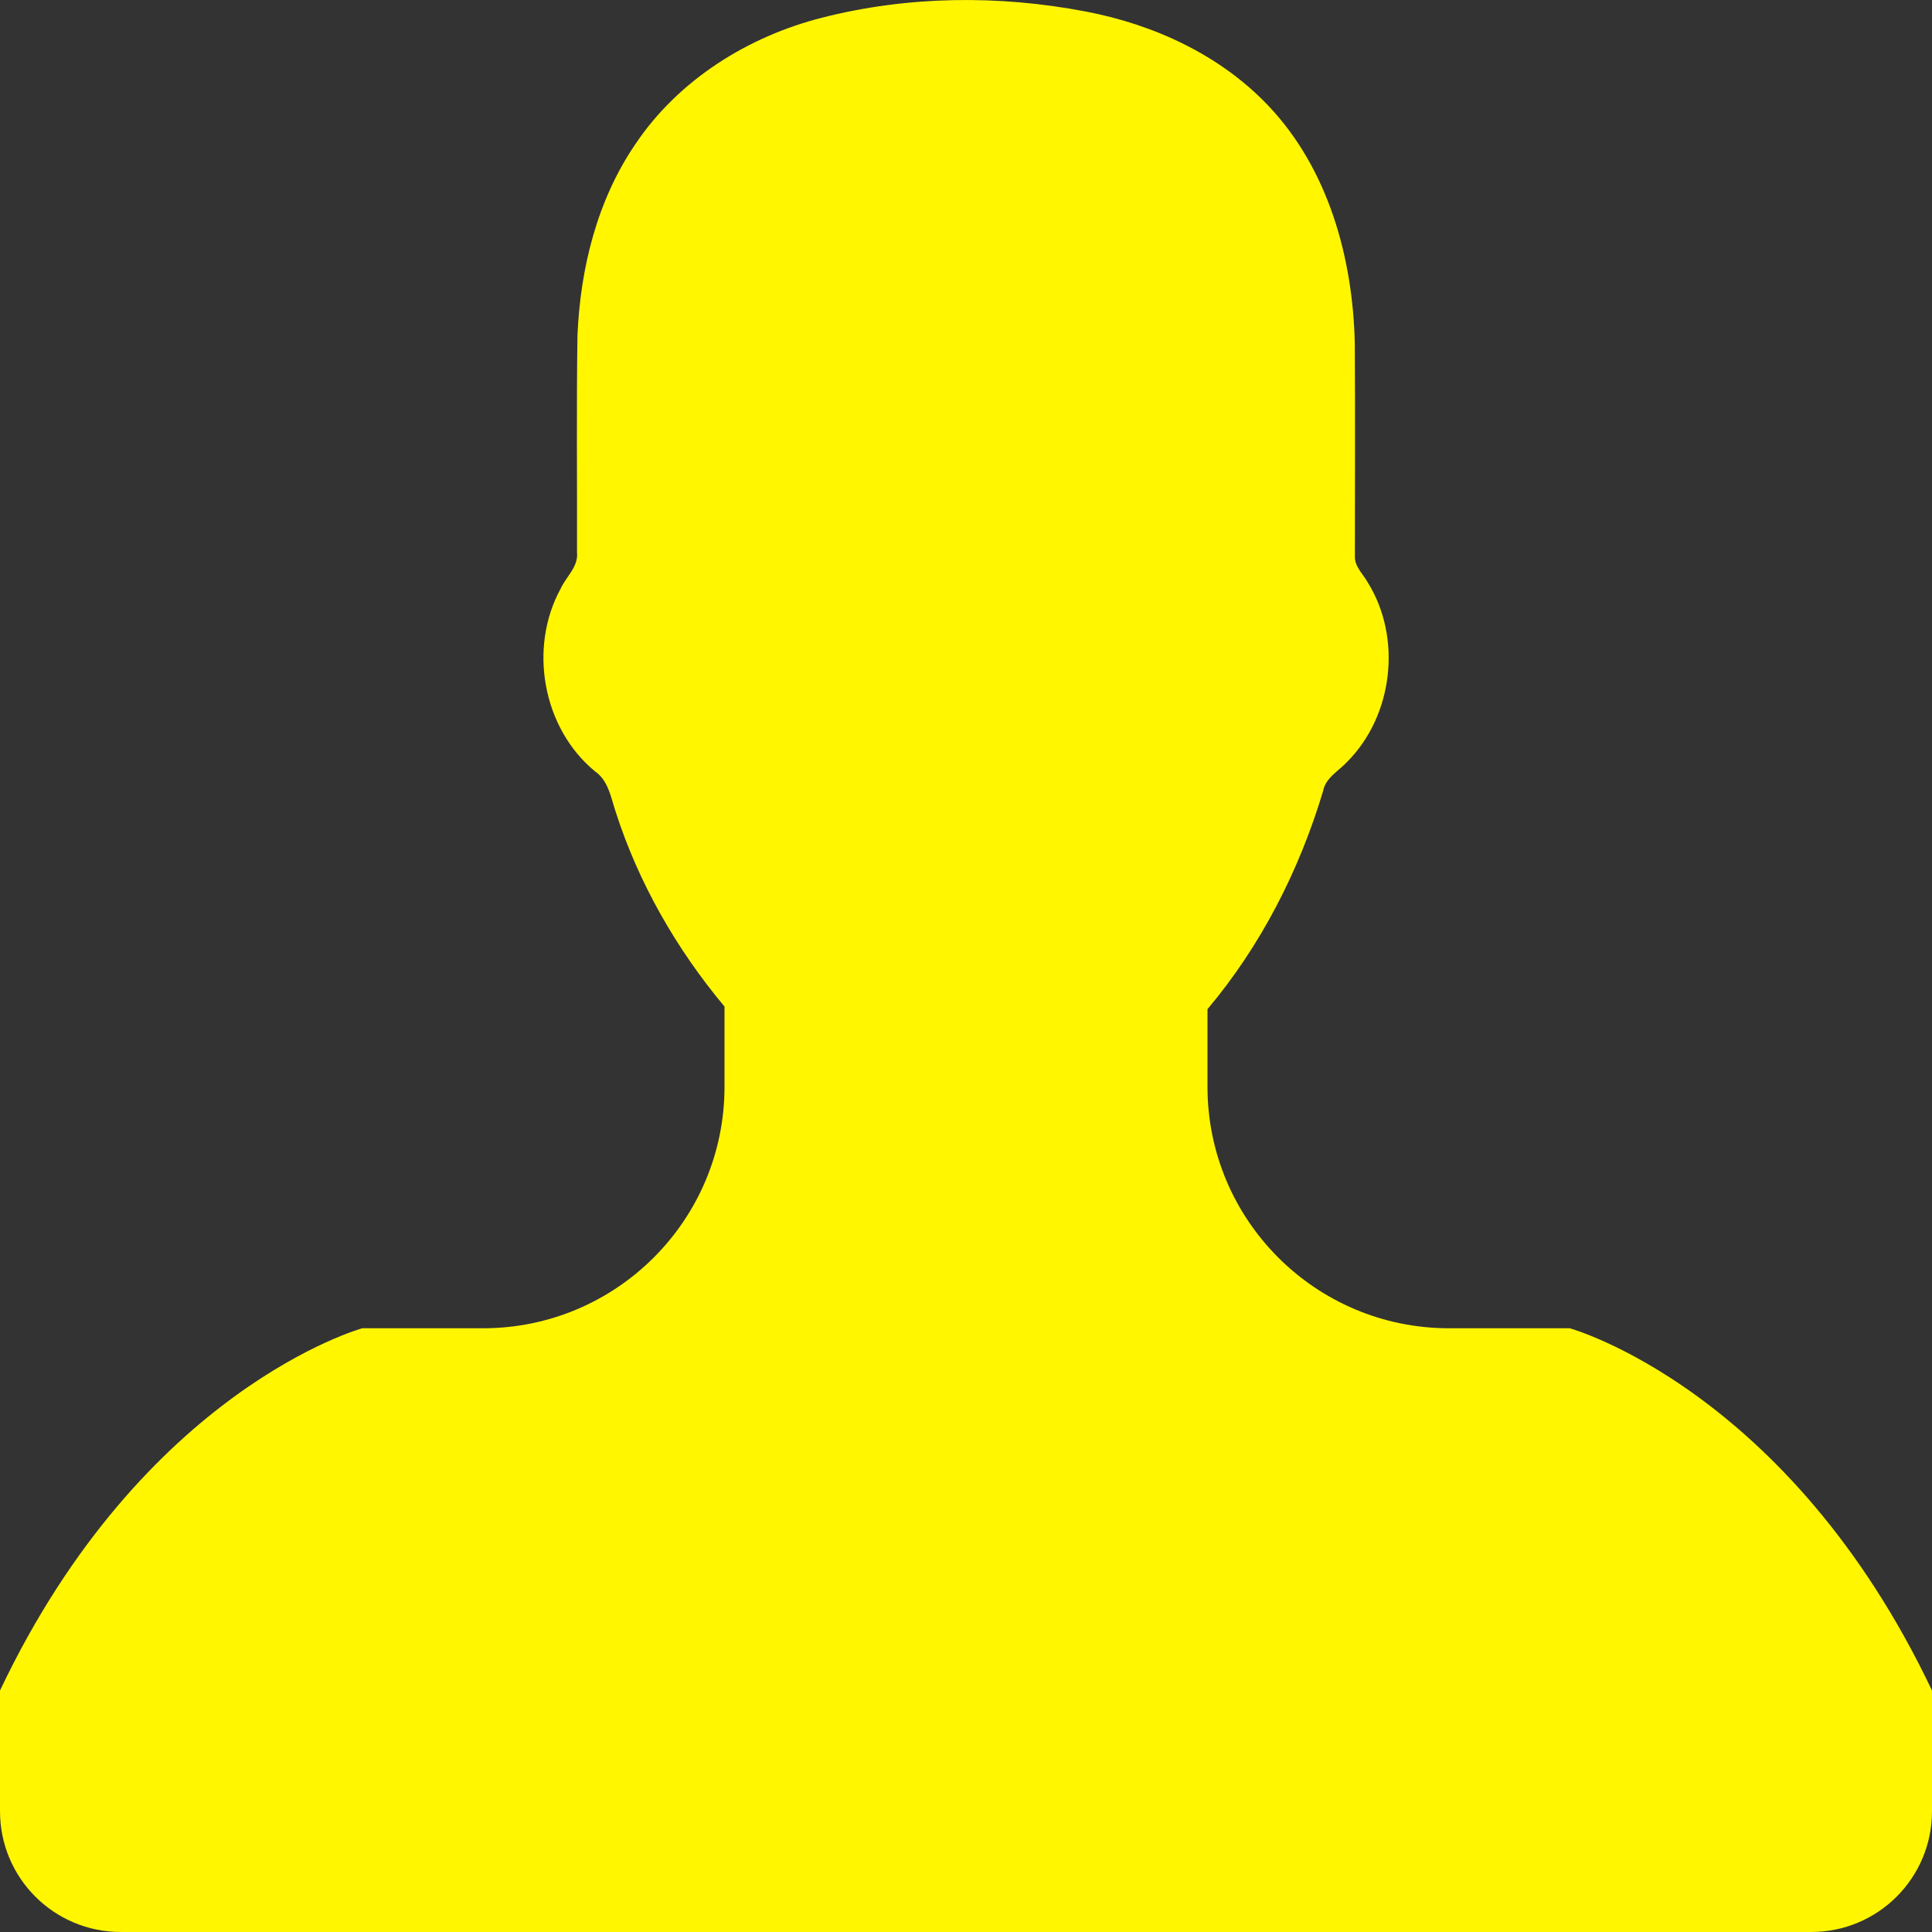 <svg xmlns="http://www.w3.org/2000/svg" width="512" height="512" viewBox="0 0 485.211 485.21"><rect x="0" y="0" width="485.211" height="485.21" fill="#333333" stroke="none"/><path d="M394.235 333.585h-30.327c-33.495 0-60.653-27.158-60.653-60.654v-19.484c13.418-15.948 23.042-34.812 29.024-54.745.621-3.36 3.855-5.02 6.012-7.33 11.611-11.609 13.894-31.2 5.185-45.149-1.186-2.117-3.322-3.953-3.201-6.576 0-17.784.089-35.596-.023-53.366-.476-21.455-6.608-43.773-21.65-59.66-12.144-12.836-28.819-20.479-46.022-23.75-21.739-4.147-44.482-3.937-66.013 1.54-18.659 4.709-36.189 15.637-47.028 31.836-9.598 14.083-13.803 31.183-14.513 48.036-.266 18.094-.061 36.233-.116 54.371.413 3.631-2.667 6.088-4.058 9.094-8.203 14.881-4.592 35.155 8.589 45.978 3.344 2.308 3.97 6.515 5.181 10.142 5.748 17.917 15.282 34.487 27.335 48.925v20.138c0 33.496-27.157 60.654-60.651 60.654H90.978S36.014 348.743 0 424.56v30.327c0 16.759 13.564 30.321 30.327 30.321h424.562c16.759 0 30.322-13.562 30.322-30.321V424.56c-36.012-75.811-90.976-90.975-90.976-90.975z" fill="#fff600"/></svg>